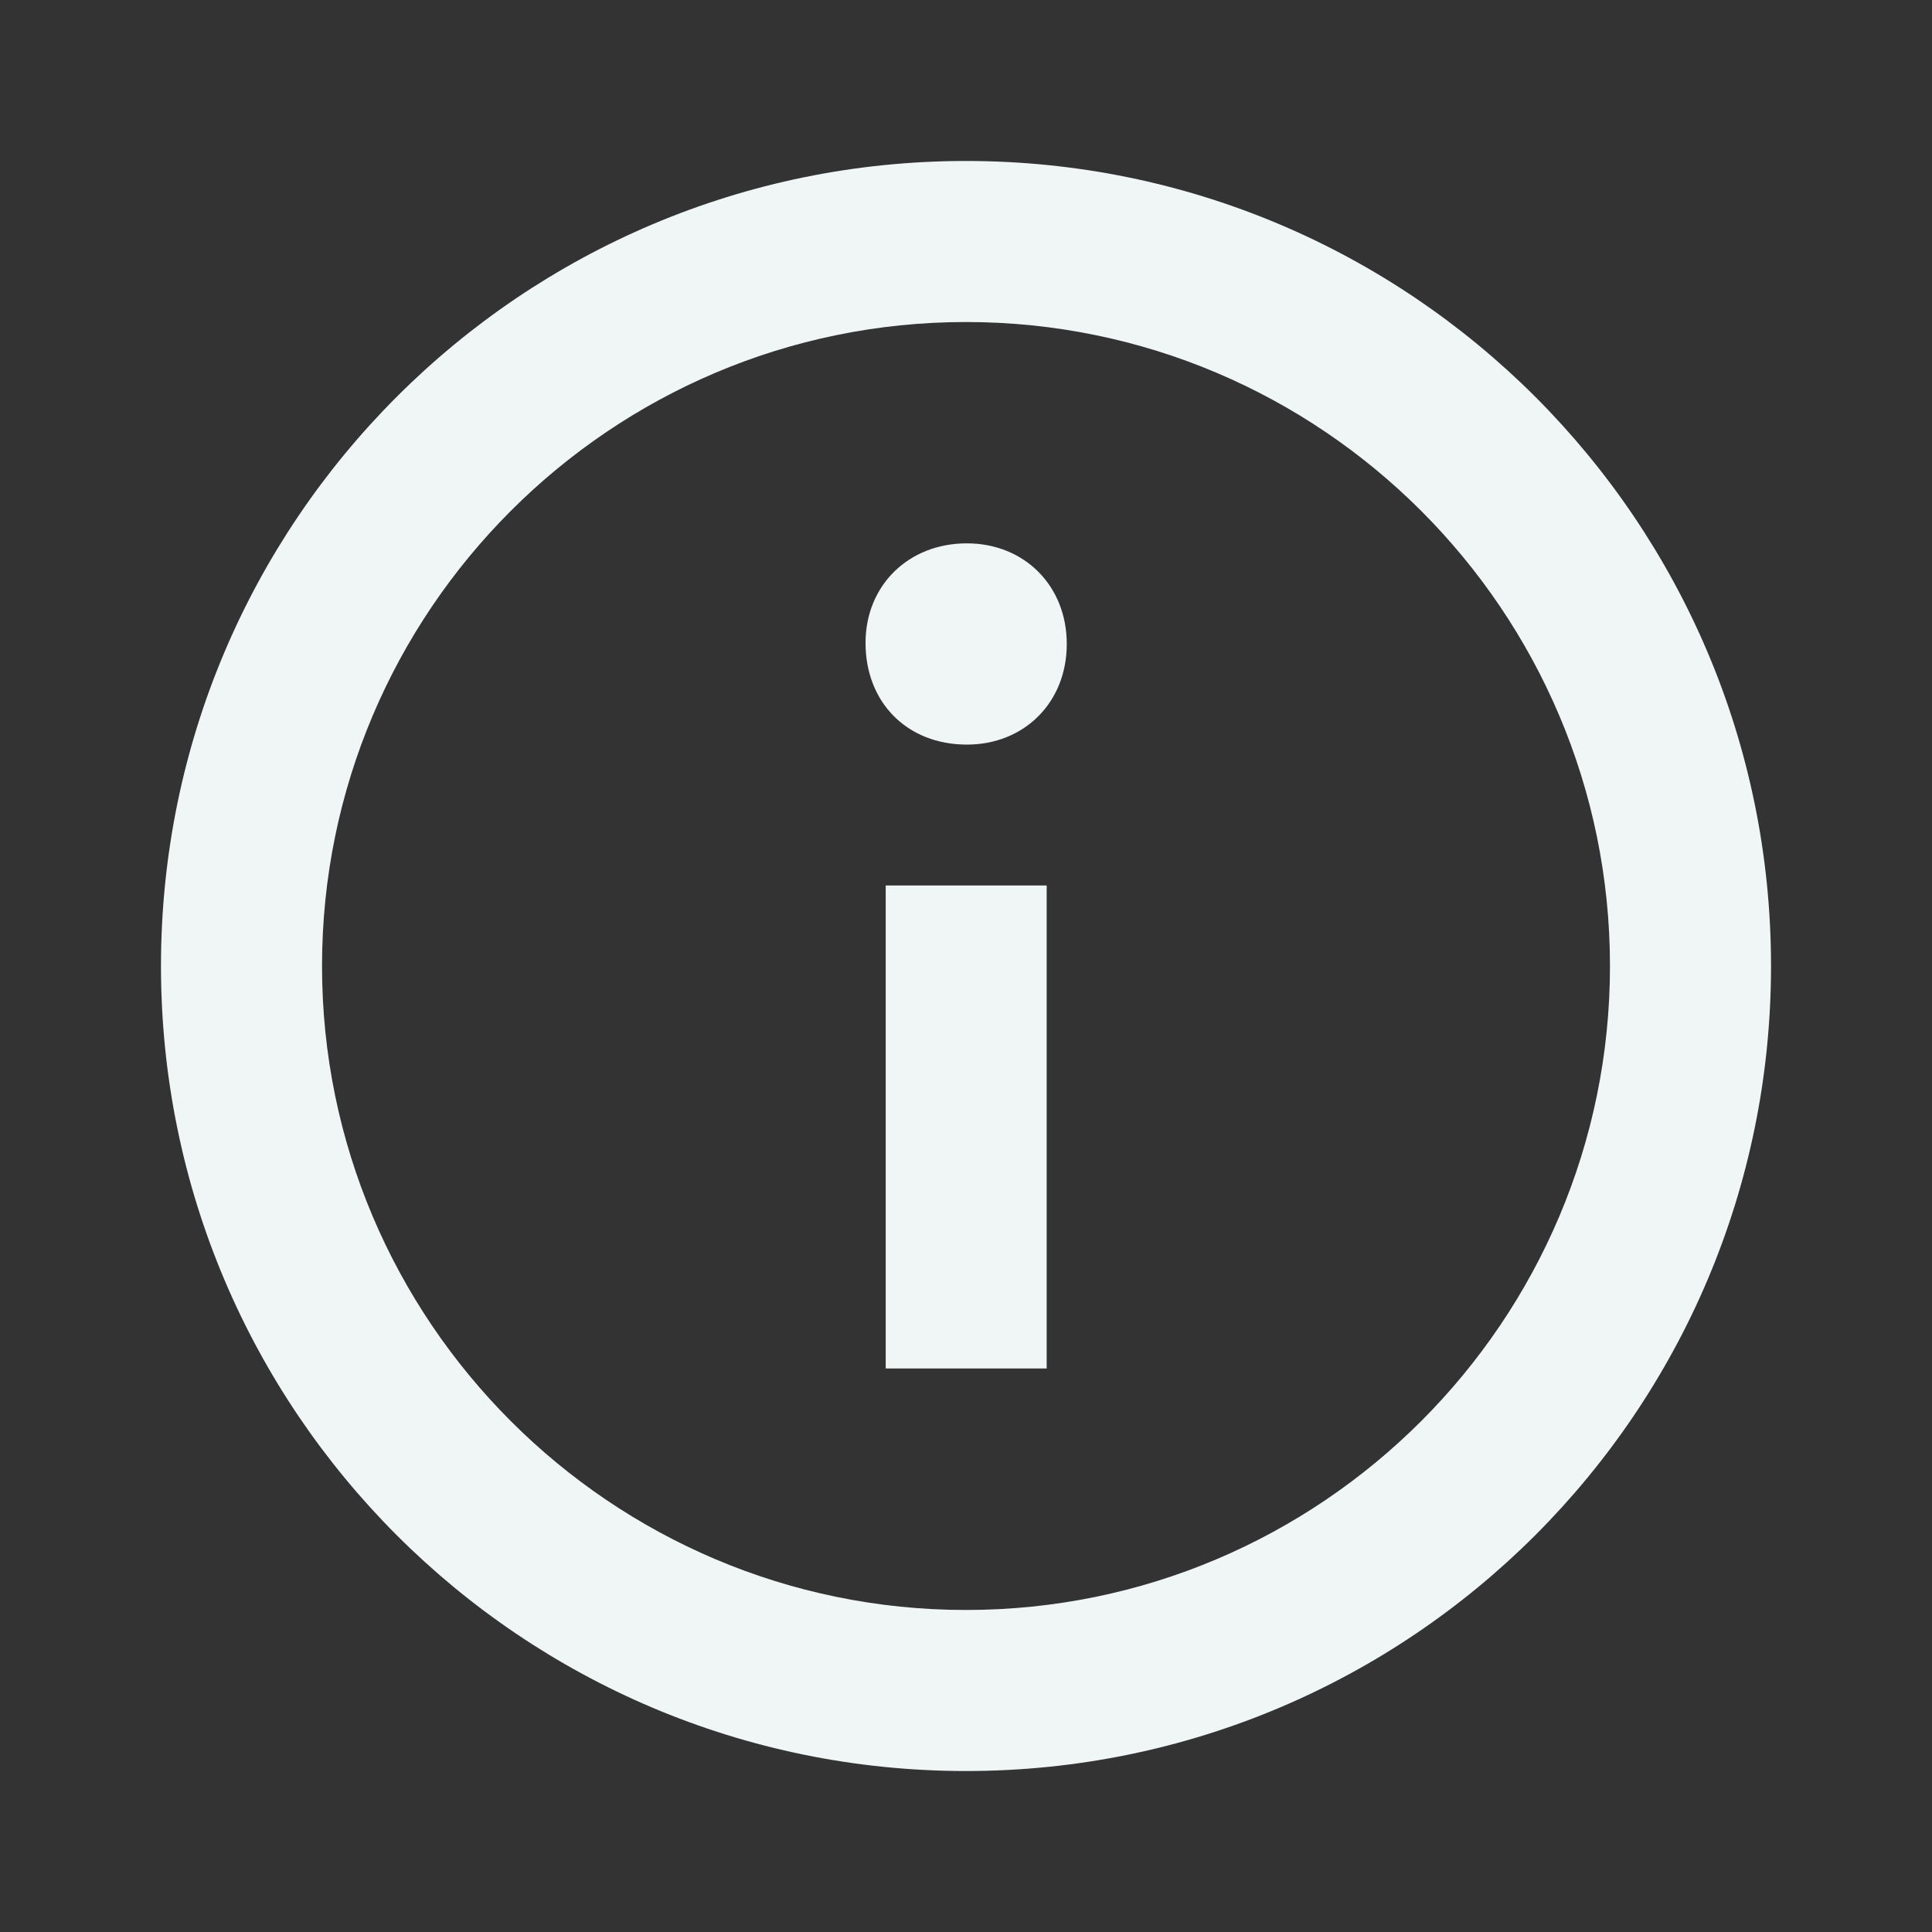 <svg width="25" height="25" viewBox="0 0 25 25" fill="none" xmlns="http://www.w3.org/2000/svg">
<rect x="0" y="0" width="25" height="25" fill="#333333" stroke="none"/>
<path fill-rule="evenodd" clip-rule="evenodd" d="M12.5 2.083C6.747 2.083 2.083 6.747 2.083 12.5C2.083 18.253 6.747 22.917 12.5 22.917C18.253 22.917 22.917 18.253 22.917 12.5C22.917 6.747 18.253 2.083 12.5 2.083ZM12.5 20.833C7.905 20.833 4.167 17.095 4.167 12.5C4.167 7.905 7.905 4.167 12.5 4.167C17.095 4.167 20.833 7.905 20.833 12.5C20.833 17.095 17.095 20.833 12.5 20.833ZM13.804 8.333C13.804 9.089 13.255 9.635 12.511 9.635C11.737 9.635 11.2 9.089 11.2 8.319C11.2 7.579 11.751 7.031 12.511 7.031C13.255 7.031 13.804 7.579 13.804 8.333ZM11.461 11.458H13.544V17.708H11.461V11.458Z" fill="#F0F6F6"/>
</svg>
